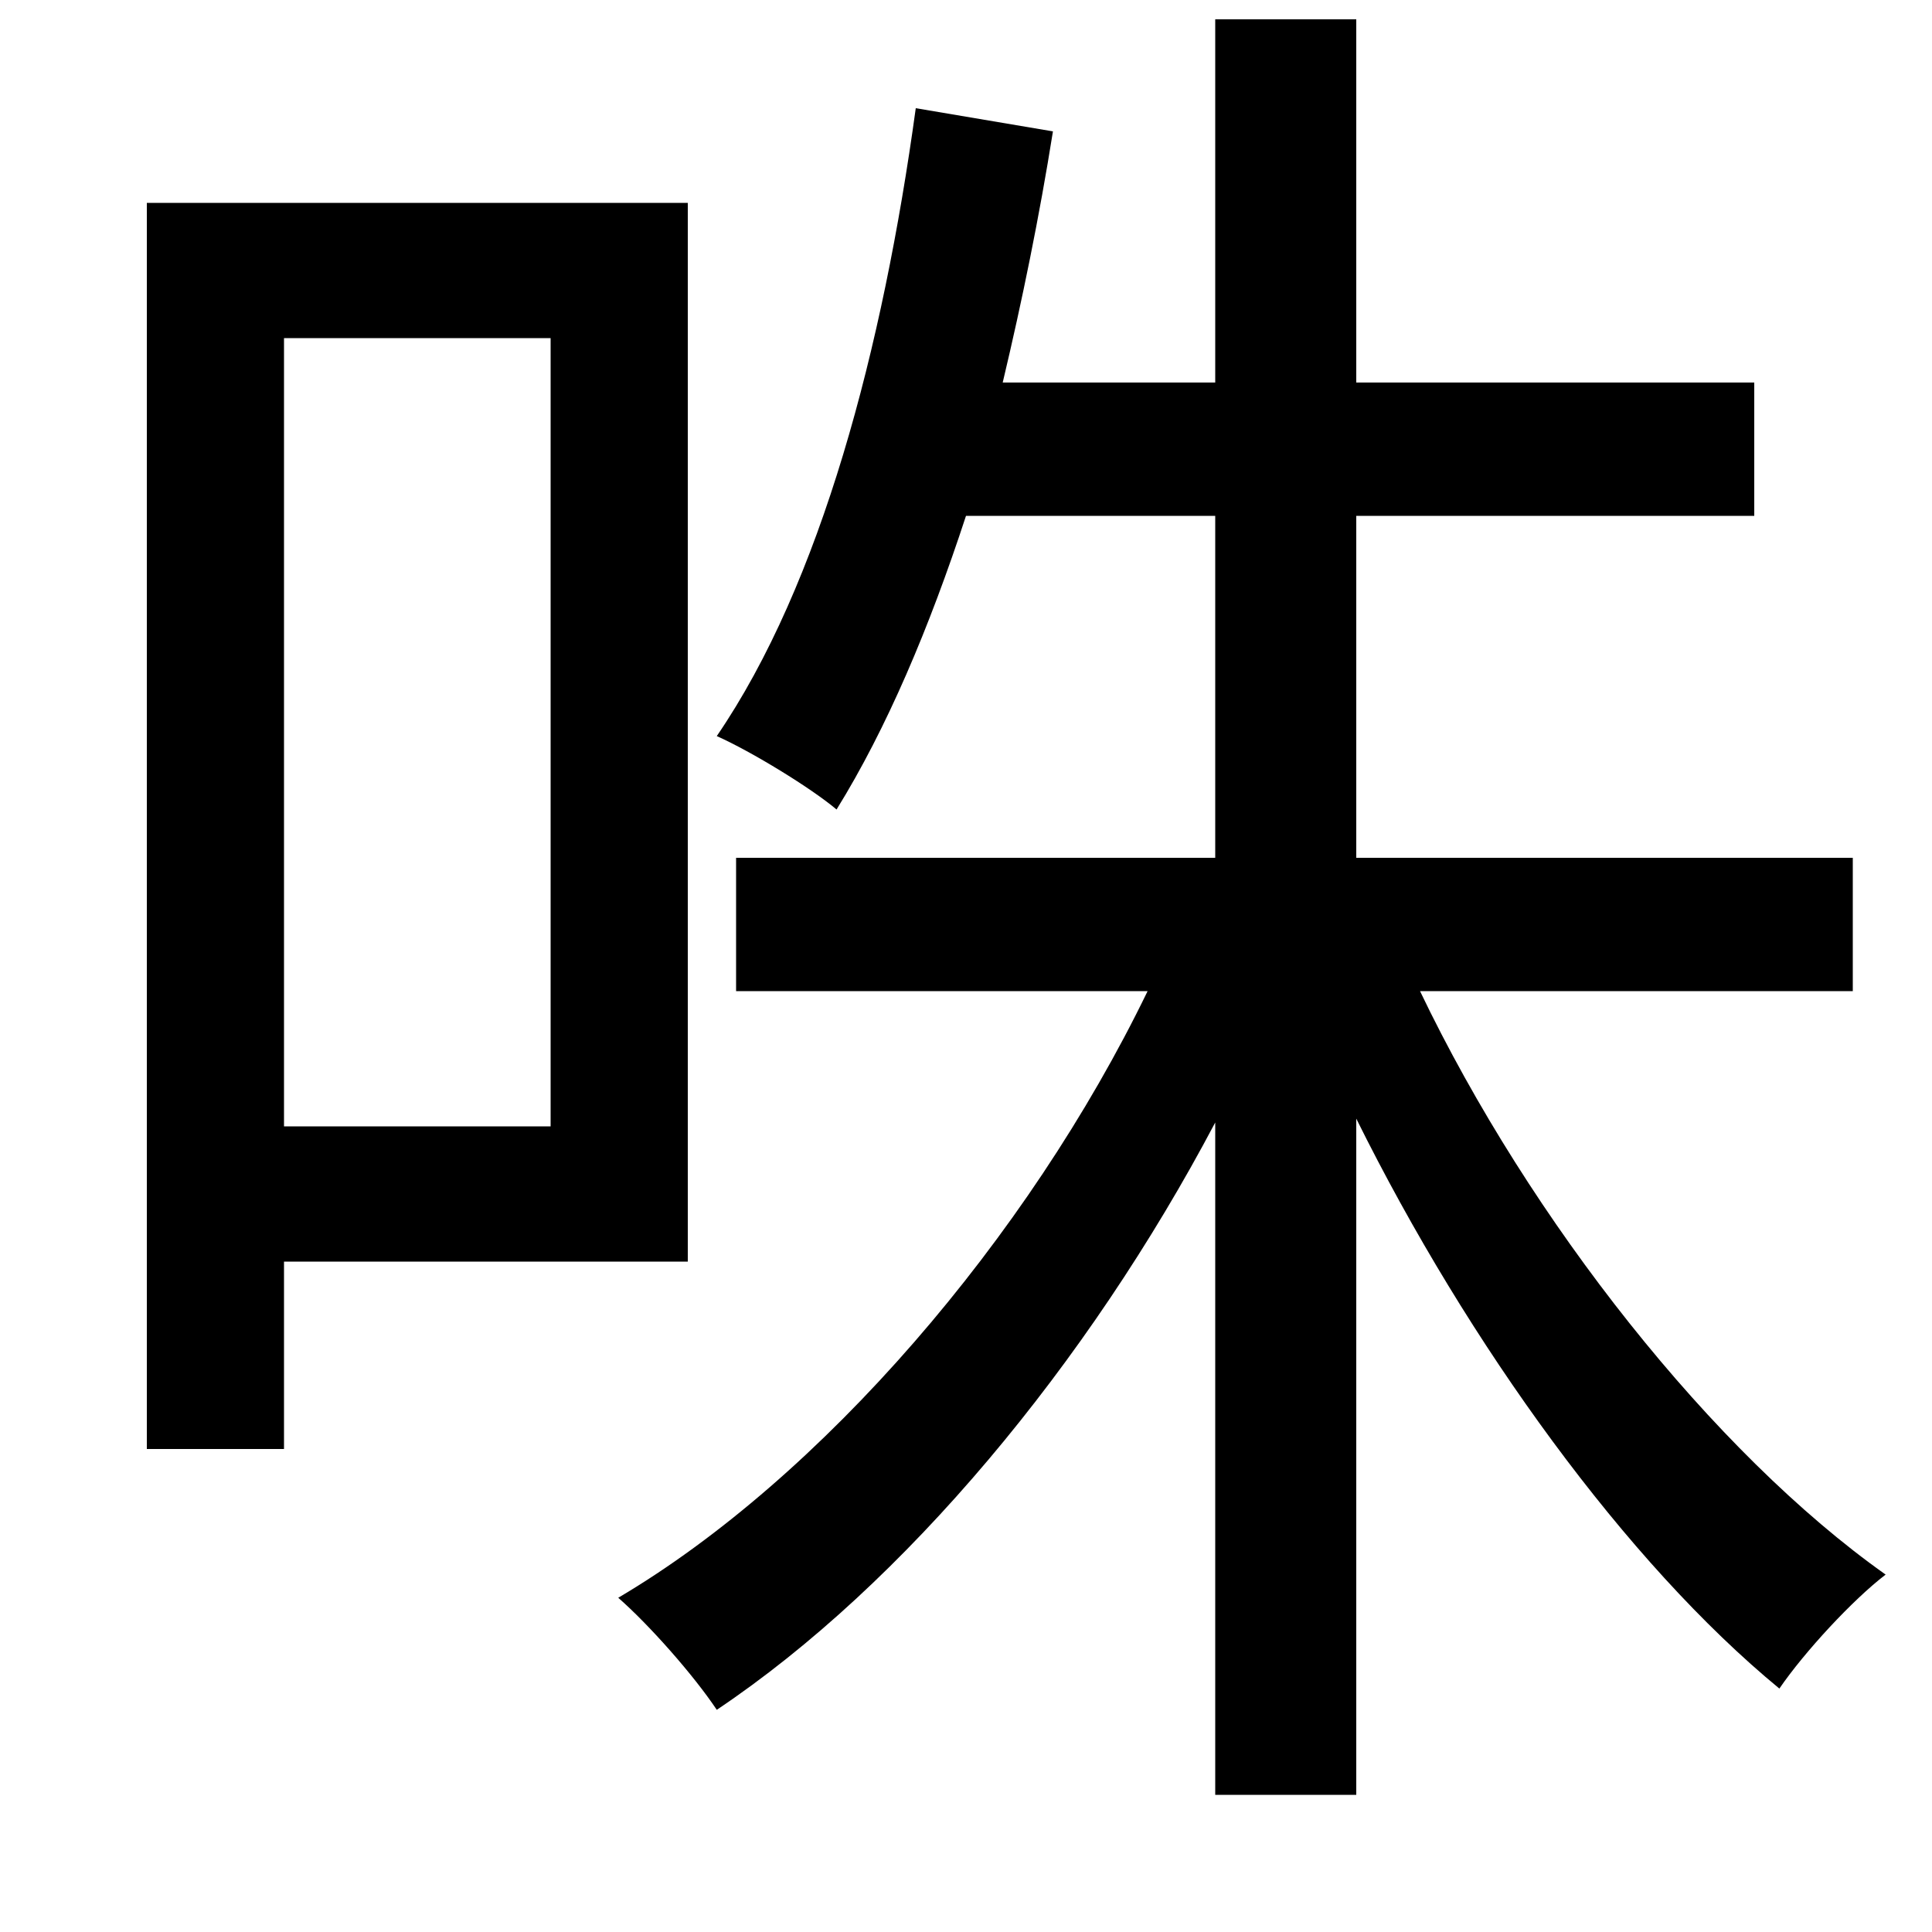 <svg xmlns="http://www.w3.org/2000/svg"
    viewBox="0 0 1000 1000">
  <!--
© 2014-2021 Adobe (http://www.adobe.com/).
Noto is a trademark of Google Inc.
This Font Software is licensed under the SIL Open Font License, Version 1.1. This Font Software is distributed on an "AS IS" BASIS, WITHOUT WARRANTIES OR CONDITIONS OF ANY KIND, either express or implied. See the SIL Open Font License for the specific language, permissions and limitations governing your use of this Font Software.
http://scripts.sil.org/OFL
  -->
<path d="M76 105L76 750 147 750 147 653 356 653 356 105ZM147 175L285 175 285 583 147 583ZM474 56C457 180 425 302 371 381 389 389 420 408 433 419 459 377 481 325 500 267L629 267 629 444 381 444 381 513 594 513C532 641 425 765 320 827 336 841 359 867 371 885 468 820 563 706 629 581L629 929 702 929 702 579C760 696 842 809 921 874 934 855 959 828 976 815 887 752 792 632 735 513L959 513 959 444 702 444 702 267 908 267 908 198 702 198 702 10 629 10 629 198 519 198C529 156 538 112 545 68Z"/>
</svg>